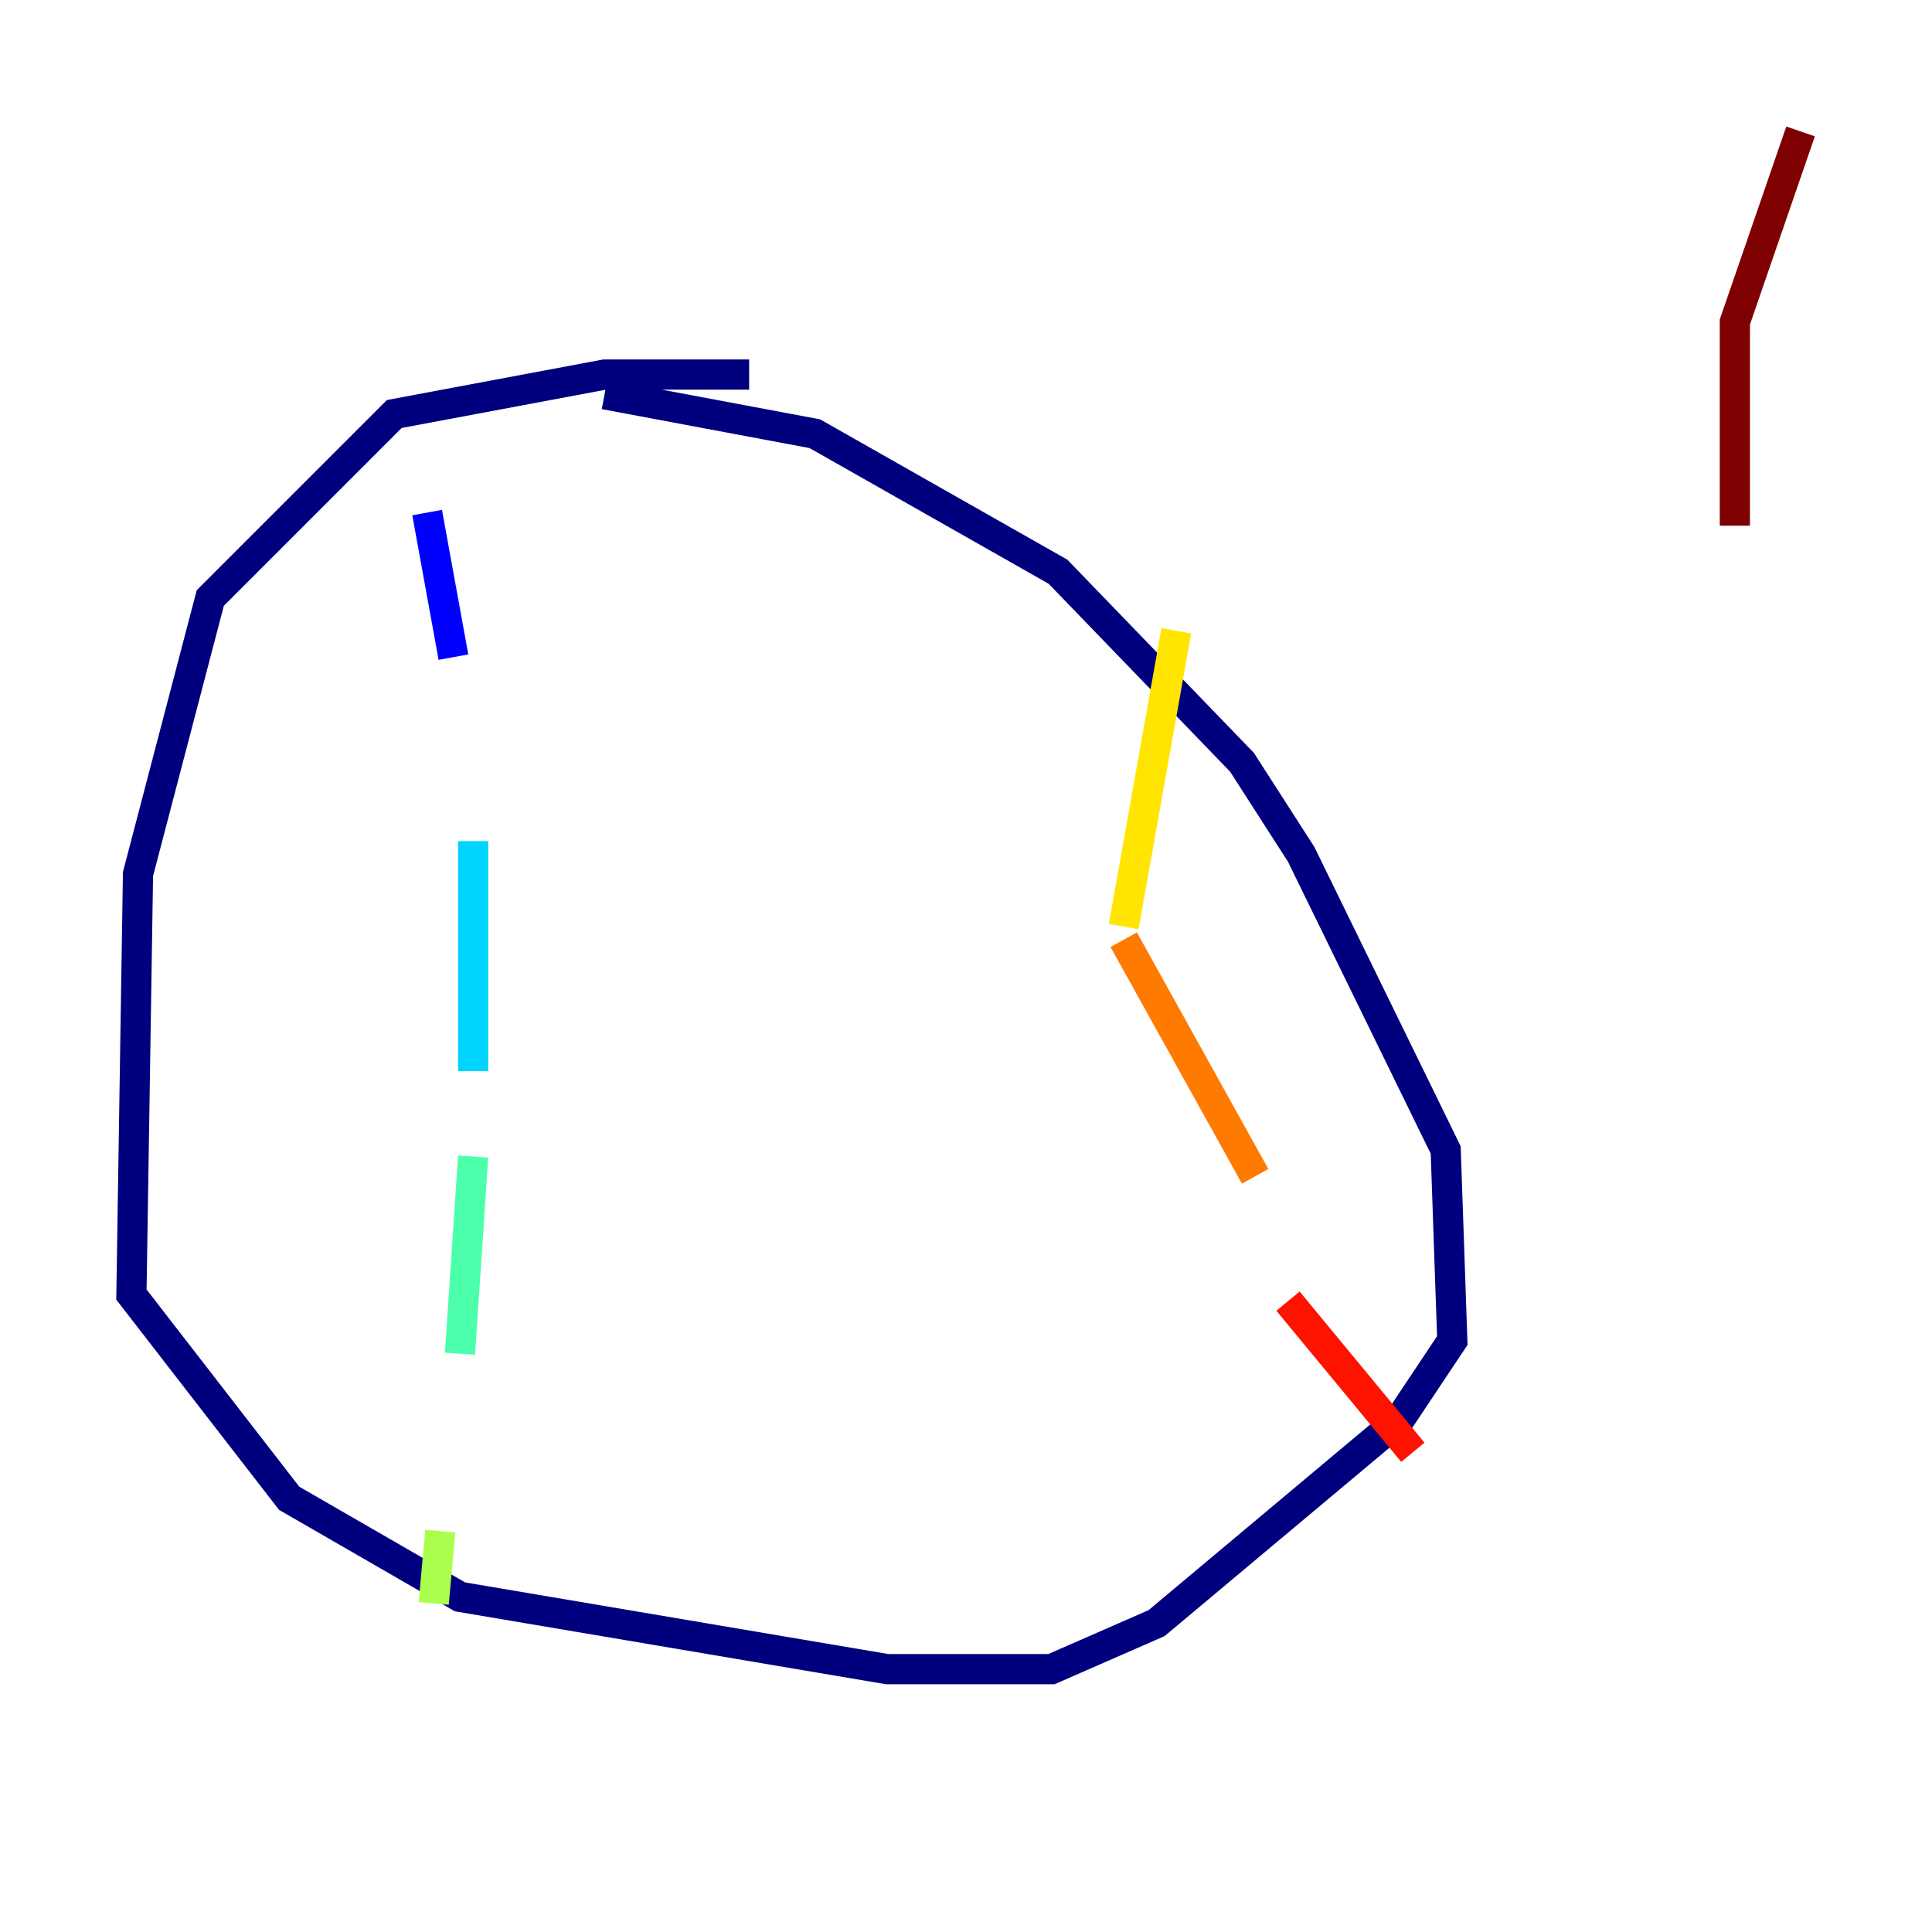 <?xml version="1.0" encoding="utf-8" ?>
<svg baseProfile="tiny" height="128" version="1.2" viewBox="0,0,128,128" width="128" xmlns="http://www.w3.org/2000/svg" xmlns:ev="http://www.w3.org/2001/xml-events" xmlns:xlink="http://www.w3.org/1999/xlink"><defs /><polyline fill="none" points="49.633,24.816 40.054,24.816 26.122,27.429 13.932,39.619 9.143,57.905 8.707,85.769 19.157,99.265 30.476,105.796 58.776,110.585 69.66,110.585 76.626,107.537 92.735,94.041 96.218,88.816 95.782,76.191 86.204,56.599 82.286,50.503 70.095,37.878 53.986,28.735 40.054,26.122" stroke="#00007f" stroke-width="2" /><polyline fill="none" points="28.299,33.959 30.041,43.537" stroke="#0000fe" stroke-width="2" /><polyline fill="none" points="30.041,66.177 30.041,66.177" stroke="#0060ff" stroke-width="2" /><polyline fill="none" points="31.347,55.728 31.347,70.966" stroke="#00d4ff" stroke-width="2" /><polyline fill="none" points="31.347,76.626 30.476,89.687" stroke="#4cffaa" stroke-width="2" /><polyline fill="none" points="29.17,101.442 28.735,106.231" stroke="#aaff4c" stroke-width="2" /><polyline fill="none" points="77.932,41.796 74.449,61.388" stroke="#ffe500" stroke-width="2" /><polyline fill="none" points="74.449,62.258 83.156,77.932" stroke="#ff7a00" stroke-width="2" /><polyline fill="none" points="85.333,86.204 93.605,96.218" stroke="#fe1200" stroke-width="2" /><polyline fill="none" points="114.939,34.83 114.939,21.333 119.293,8.707" stroke="#7f0000" stroke-width="2" /></svg>